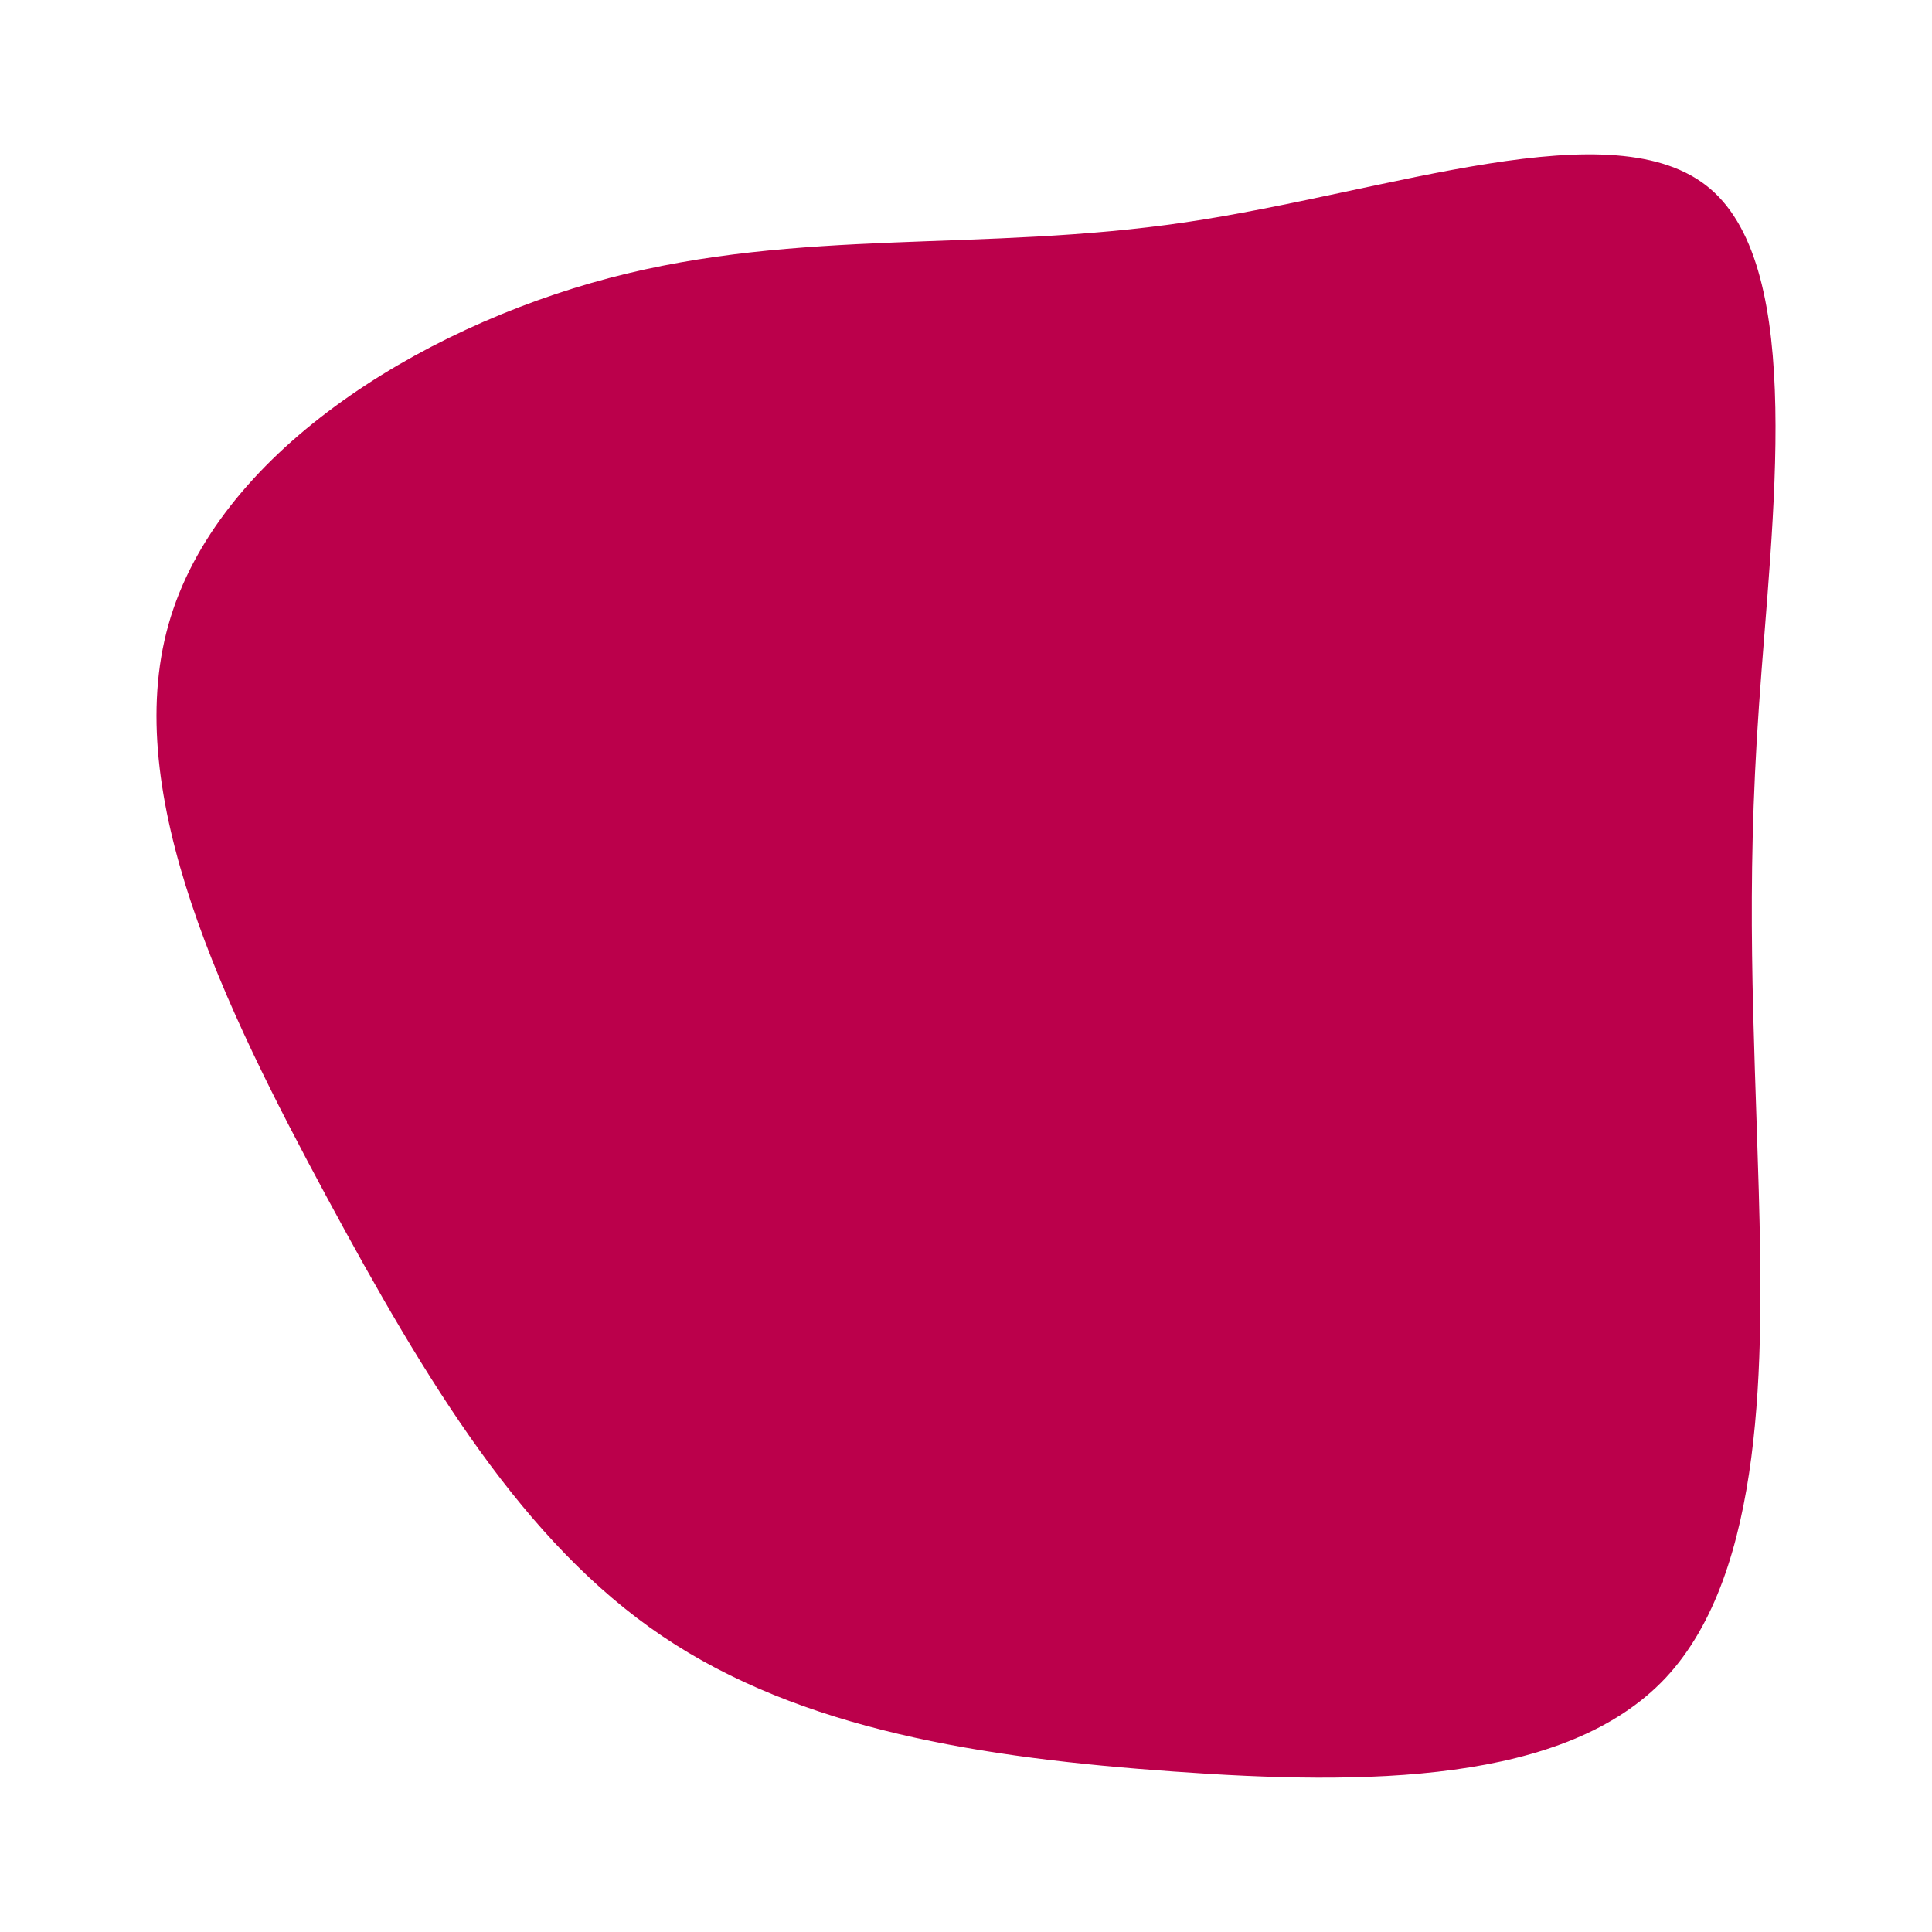 <svg id="visual" viewBox="0 0 900 900" width="900" height="900" xmlns="http://www.w3.org/2000/svg" xmlns:xlink="http://www.w3.org/1999/xlink" version="1.1"><g transform="translate(542.091 444.045)"><path d="M254.6 -356.1C299.2 -318.1 283.3 -202.5 277.3 -115.1C271.2 -27.8 274.9 31.4 277.2 110.3C279.4 189.3 280.2 288 233.8 337.6C187.3 387.1 93.7 387.6 4.6 381.2C-84.4 374.9 -168.9 361.8 -233.6 318.1C-298.2 274.5 -343.1 200.3 -390.1 113.2C-437 26.1 -486 -73.9 -463.6 -153.1C-441.3 -232.4 -347.6 -290.9 -258.4 -314.5C-169.3 -338 -84.6 -326.5 10.2 -340.5C105 -354.5 210 -394.1 254.6 -356.1" fill="#BB004B"></path></g></svg> 